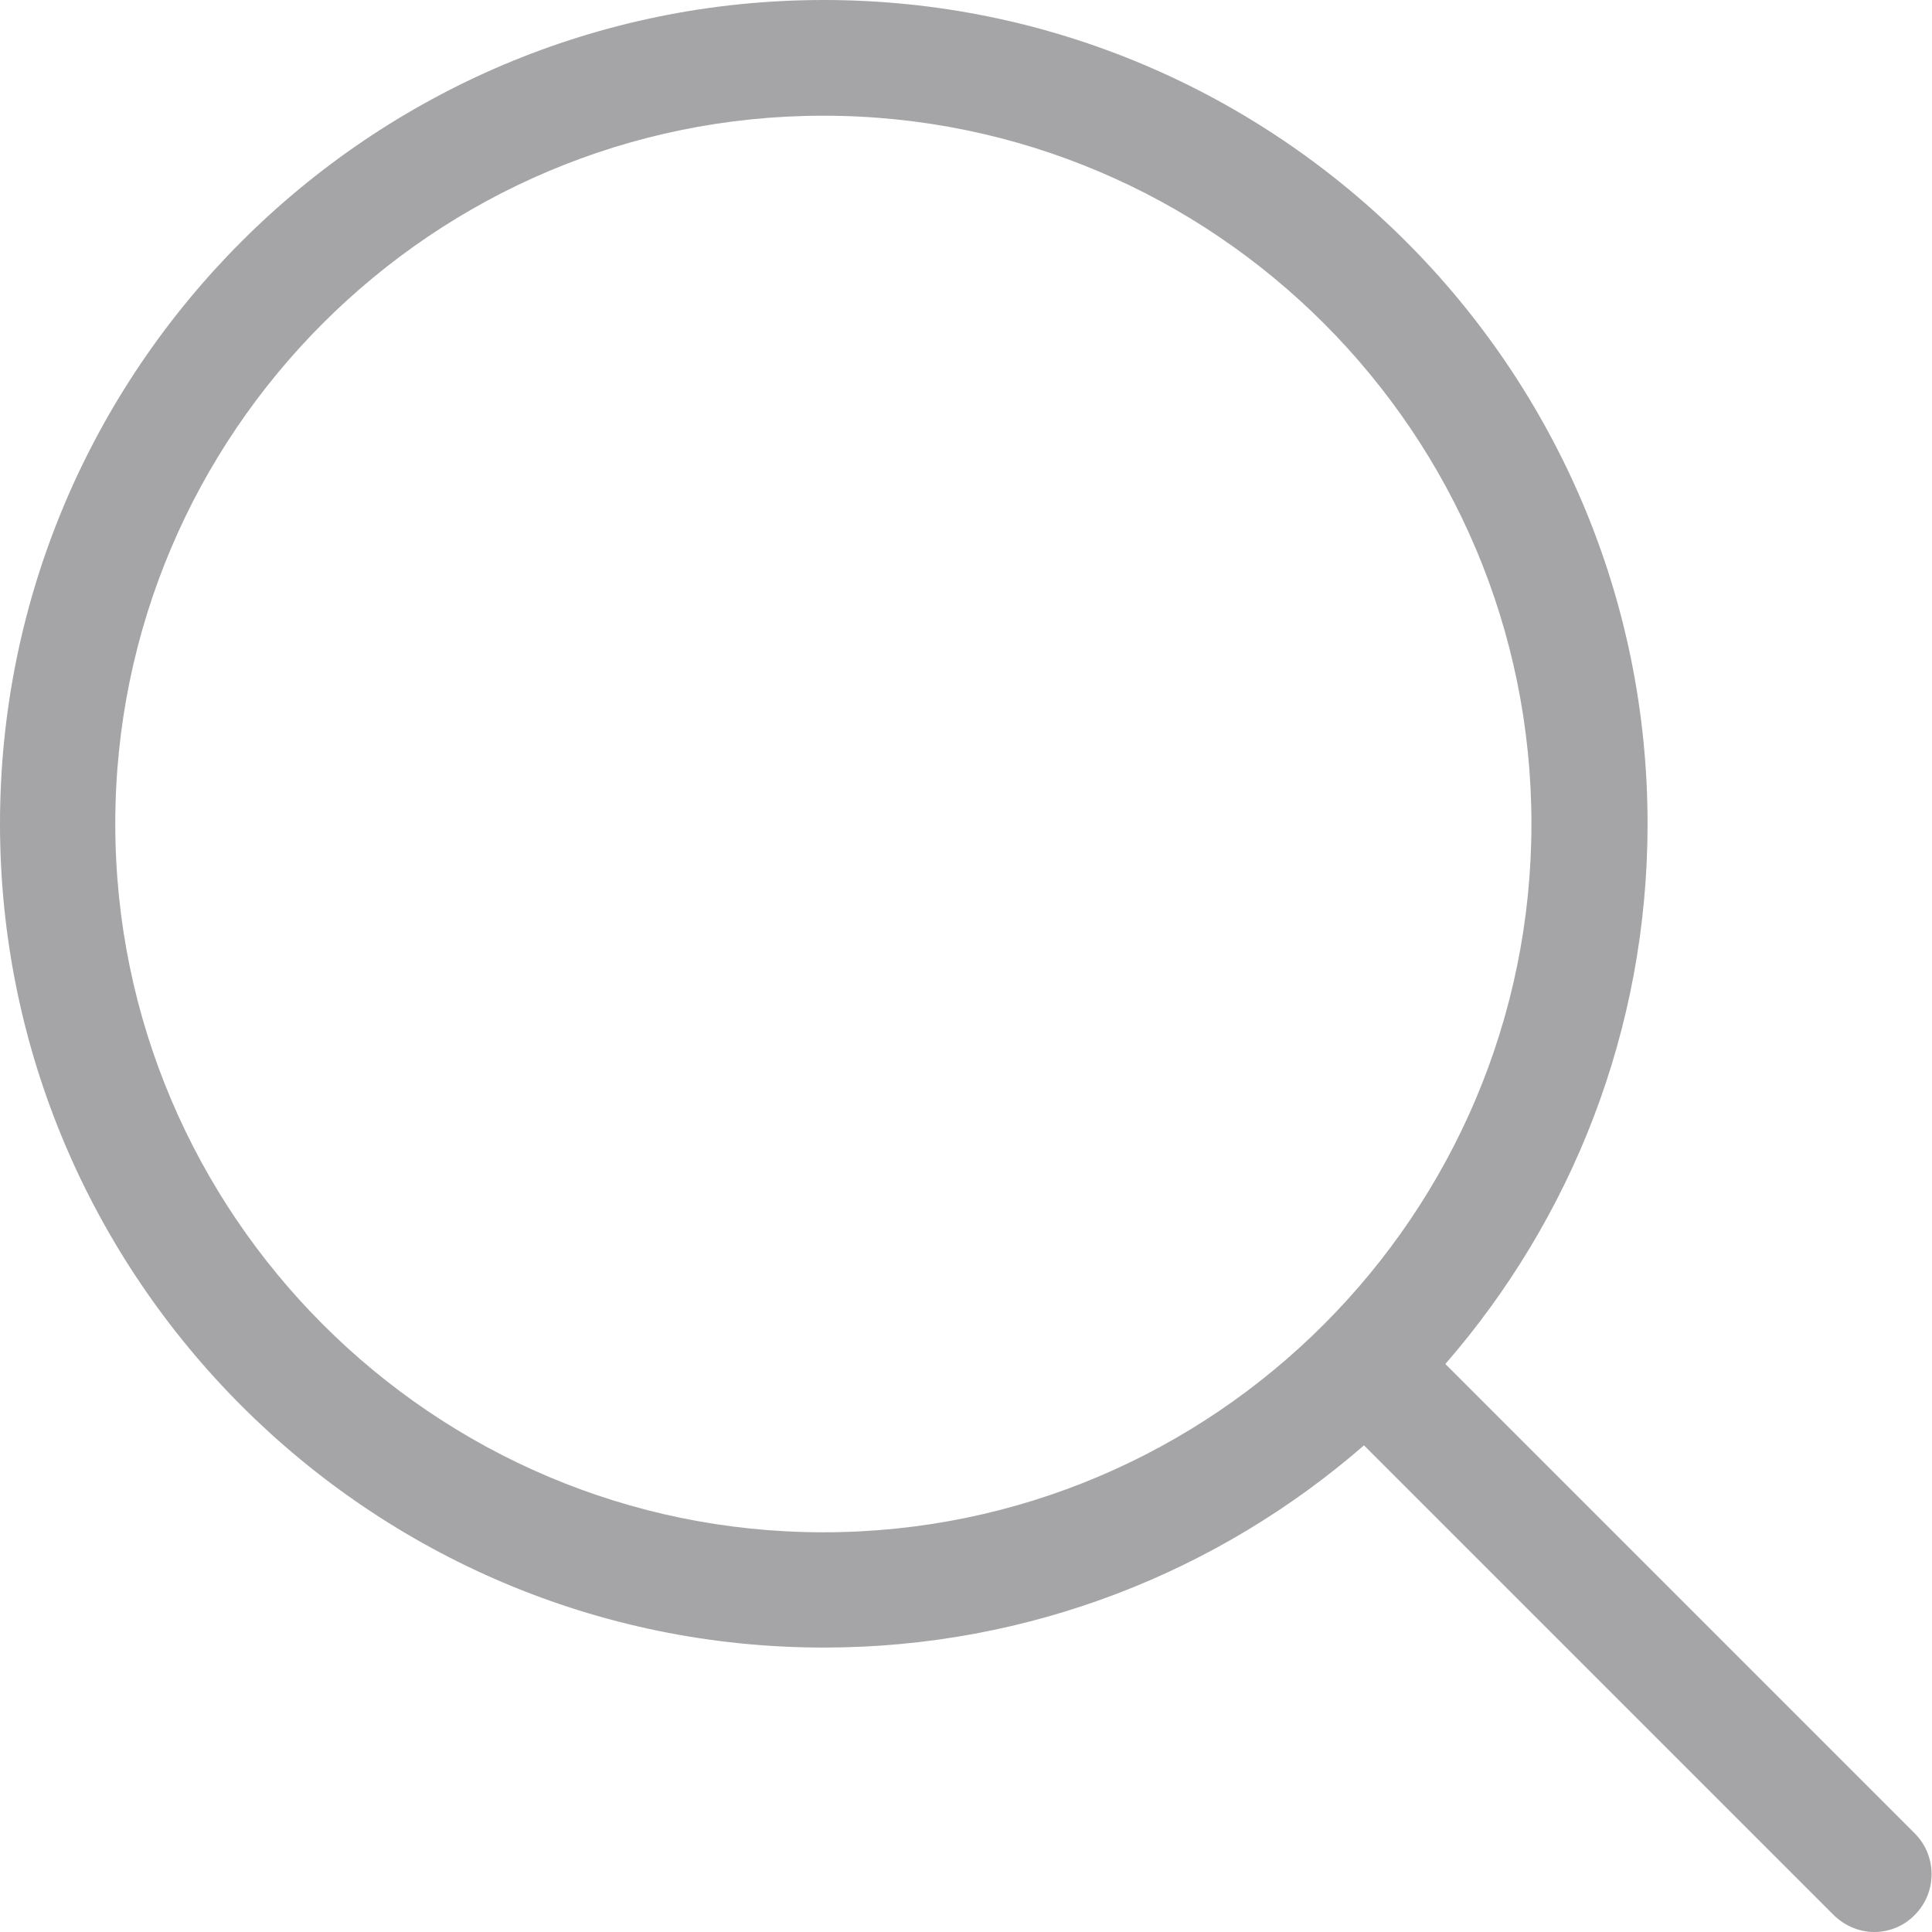 <svg width="18" height="18" viewBox="0 0 18 18" fill="none" xmlns="http://www.w3.org/2000/svg">
<path d="M17.84 17.082L13.466 12.708C14.639 11.359 15.35 9.599 15.35 7.675C15.35 3.44 11.905 0 7.675 0C3.44 0 0 3.444 0 7.675C0 11.905 3.444 15.35 7.675 15.35C9.599 15.35 11.359 14.639 12.708 13.466L17.082 17.84C17.186 17.944 17.326 18 17.461 18C17.597 18 17.737 17.948 17.84 17.84C18.048 17.633 18.048 17.29 17.84 17.082ZM1.074 7.675C1.074 4.035 4.035 1.078 7.671 1.078C11.311 1.078 14.268 4.039 14.268 7.675C14.268 11.311 11.311 14.276 7.671 14.276C4.035 14.276 1.074 11.315 1.074 7.675Z" fill="#A5A5A7"/>
</svg>
